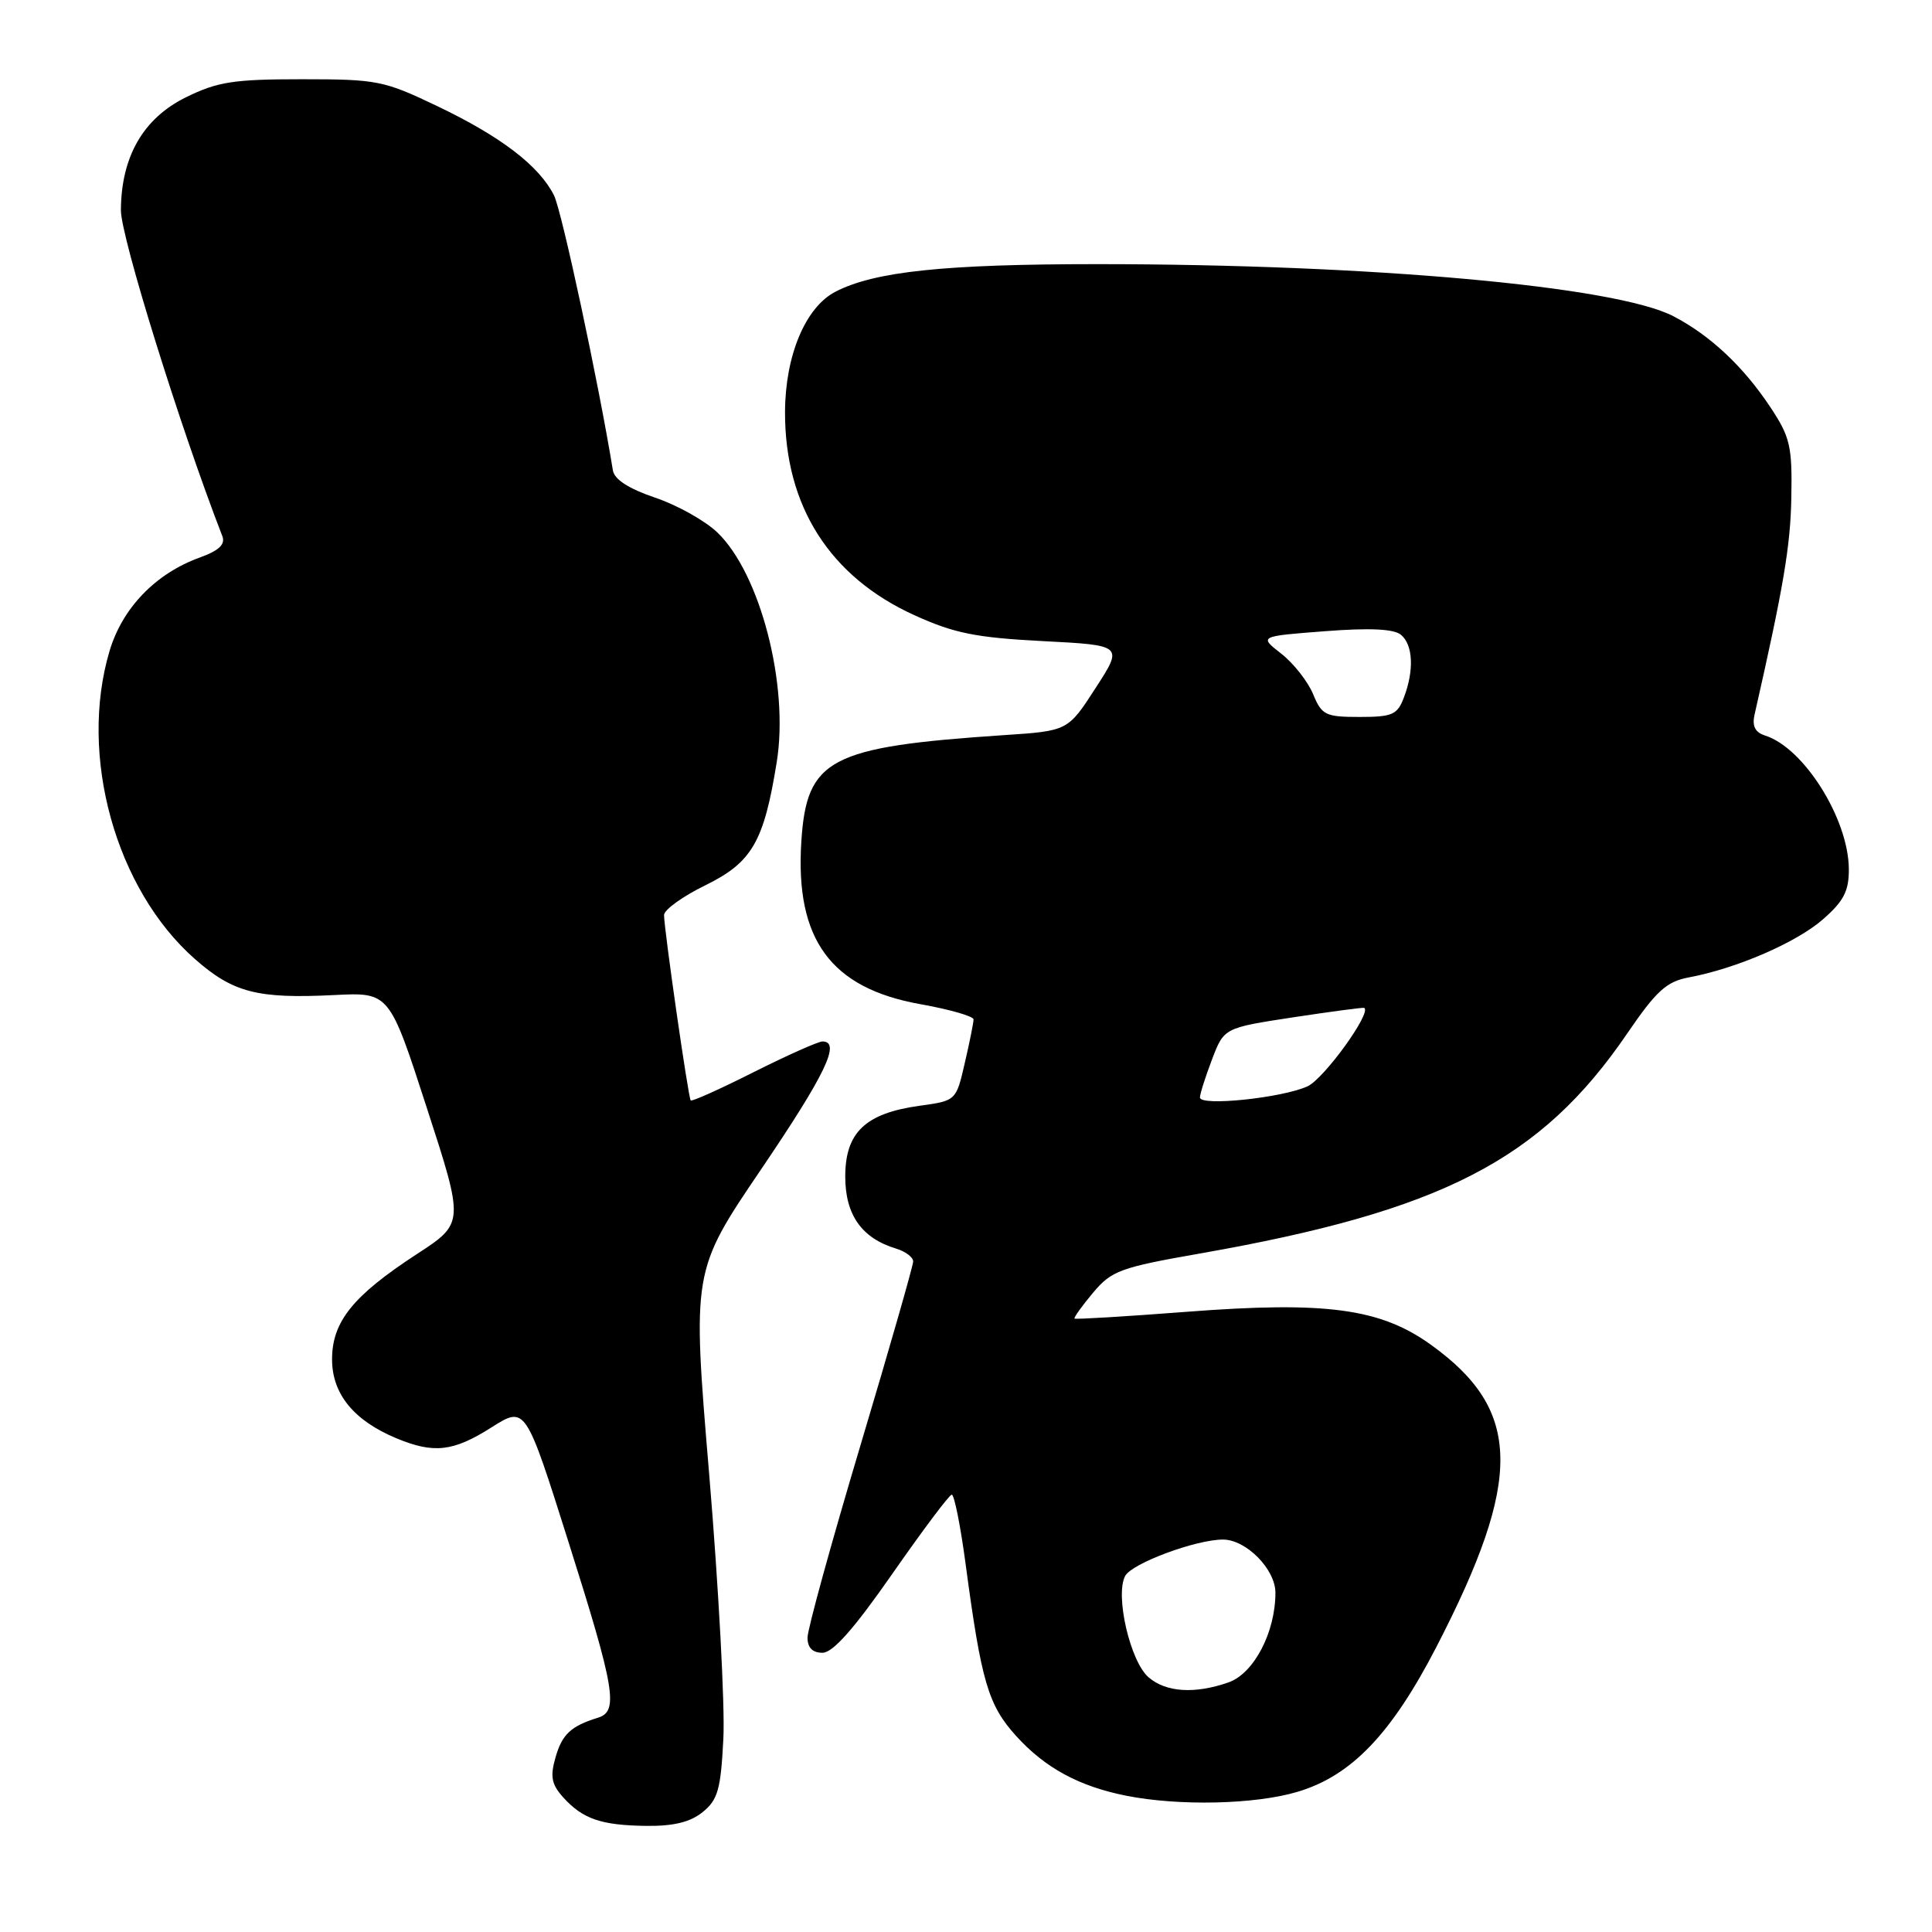 <?xml version="1.0" encoding="UTF-8" standalone="no"?>
<!DOCTYPE svg PUBLIC "-//W3C//DTD SVG 1.1//EN" "http://www.w3.org/Graphics/SVG/1.1/DTD/svg11.dtd" >
<svg xmlns="http://www.w3.org/2000/svg" xmlns:xlink="http://www.w3.org/1999/xlink" version="1.1" viewBox="0 0 256 256">
 <g >
 <path fill="currentColor"
d=" M 93.11 240.11 C 95.12 238.48 95.51 237.12 95.85 230.36 C 96.07 226.04 95.22 210.33 93.98 195.46 C 91.71 168.42 91.71 168.42 100.86 154.93 C 109.39 142.34 111.47 138.00 108.98 138.00 C 108.42 138.00 104.32 139.83 99.87 142.06 C 95.43 144.30 91.67 145.99 91.52 145.81 C 91.20 145.44 87.98 123.04 87.99 121.24 C 88.00 120.55 90.46 118.77 93.47 117.30 C 99.65 114.27 101.22 111.55 102.92 100.99 C 104.57 90.80 100.74 76.00 95.05 70.55 C 93.43 69.00 89.72 66.92 86.80 65.94 C 83.30 64.75 81.40 63.53 81.21 62.32 C 79.36 50.93 74.44 27.92 73.40 25.87 C 71.42 21.96 66.40 18.11 58.00 14.09 C 50.86 10.67 49.99 10.50 40.00 10.50 C 30.94 10.50 28.83 10.83 24.64 12.89 C 18.98 15.68 16.06 20.75 16.02 27.85 C 16.00 31.35 23.86 56.60 29.46 71.04 C 29.88 72.14 29.03 72.95 26.46 73.88 C 20.62 75.99 16.20 80.57 14.51 86.28 C 10.40 100.12 15.31 117.82 25.83 127.08 C 30.88 131.53 34.11 132.36 44.29 131.85 C 51.59 131.48 51.59 131.48 56.55 146.78 C 61.52 162.08 61.52 162.08 55.24 166.17 C 46.77 171.69 44.00 175.13 44.00 180.12 C 44.00 184.69 46.86 188.21 52.48 190.56 C 57.48 192.65 60.04 192.36 65.12 189.14 C 69.63 186.28 69.63 186.28 75.35 204.39 C 81.49 223.79 81.99 226.76 79.25 227.60 C 75.64 228.72 74.49 229.79 73.61 232.86 C 72.88 235.40 73.08 236.43 74.60 238.13 C 77.21 241.03 79.64 241.86 85.64 241.94 C 89.26 241.98 91.47 241.44 93.11 240.11 Z  M 171.91 237.43 C 179.06 235.31 184.37 229.77 190.34 218.21 C 201.84 195.94 201.66 186.84 189.58 178.17 C 182.90 173.37 175.66 172.40 157.25 173.82 C 149.20 174.44 142.51 174.84 142.38 174.72 C 142.26 174.59 143.36 173.05 144.83 171.30 C 147.29 168.37 148.42 167.95 159.03 166.09 C 191.04 160.46 204.15 153.72 215.58 136.99 C 219.48 131.28 220.81 130.07 223.78 129.51 C 230.11 128.33 238.08 124.87 241.58 121.79 C 244.31 119.40 245.00 118.06 244.98 115.15 C 244.94 108.52 239.03 99.10 233.90 97.47 C 232.56 97.04 232.14 96.22 232.49 94.68 C 236.32 77.82 237.25 72.34 237.36 65.93 C 237.49 59.14 237.20 57.91 234.62 54.01 C 231.03 48.58 226.62 44.44 221.73 41.90 C 214.11 37.94 181.69 35.01 145.43 35.00 C 125.15 35.00 115.88 35.97 110.69 38.66 C 106.73 40.71 104.05 47.10 104.02 54.57 C 103.98 67.05 109.96 76.44 121.19 81.53 C 126.43 83.91 129.31 84.49 138.17 84.95 C 148.84 85.50 148.84 85.50 145.17 91.17 C 141.50 96.85 141.50 96.85 133.00 97.41 C 109.90 98.96 106.88 100.54 106.18 111.52 C 105.35 124.49 110.08 130.94 121.96 133.06 C 125.83 133.75 129.00 134.66 129.00 135.08 C 129.00 135.50 128.48 138.10 127.84 140.85 C 126.69 145.85 126.69 145.85 121.86 146.52 C 114.67 147.51 112.00 150.05 112.00 155.90 C 112.00 160.98 114.18 164.07 118.75 165.45 C 119.99 165.83 121.00 166.59 121.00 167.15 C 121.00 167.70 117.85 178.69 114.00 191.57 C 110.15 204.45 107.00 215.89 107.00 216.99 C 107.00 218.33 107.66 219.00 108.98 219.00 C 110.36 219.00 113.15 215.84 118.23 208.55 C 122.23 202.81 125.77 198.08 126.11 198.05 C 126.44 198.02 127.27 202.16 127.95 207.25 C 130.03 222.84 130.94 225.93 134.63 230.01 C 138.46 234.25 142.99 236.71 149.27 237.95 C 156.26 239.33 166.31 239.10 171.91 237.43 Z  M 152.19 222.25 C 149.75 220.14 147.73 211.38 149.09 208.82 C 149.99 207.15 158.46 204.00 162.05 204.00 C 165.12 204.00 169.00 207.93 169.00 211.05 C 169.00 216.30 166.14 221.76 162.77 222.93 C 158.30 224.49 154.50 224.24 152.19 222.25 Z  M 159.00 145.42 C 159.00 144.95 159.72 142.68 160.60 140.38 C 162.19 136.20 162.19 136.20 171.35 134.80 C 176.38 134.04 180.62 133.47 180.76 133.55 C 181.82 134.12 175.45 142.93 173.26 143.94 C 169.91 145.48 159.00 146.62 159.00 145.42 Z  M 173.99 91.97 C 173.30 90.30 171.40 87.89 169.78 86.62 C 166.82 84.31 166.82 84.31 175.54 83.64 C 181.50 83.18 184.69 83.33 185.63 84.11 C 187.24 85.44 187.40 88.82 186.02 92.43 C 185.16 94.71 184.49 95.00 180.15 95.00 C 175.63 95.00 175.14 94.76 173.99 91.97 Z "/>
</g>
</svg>
